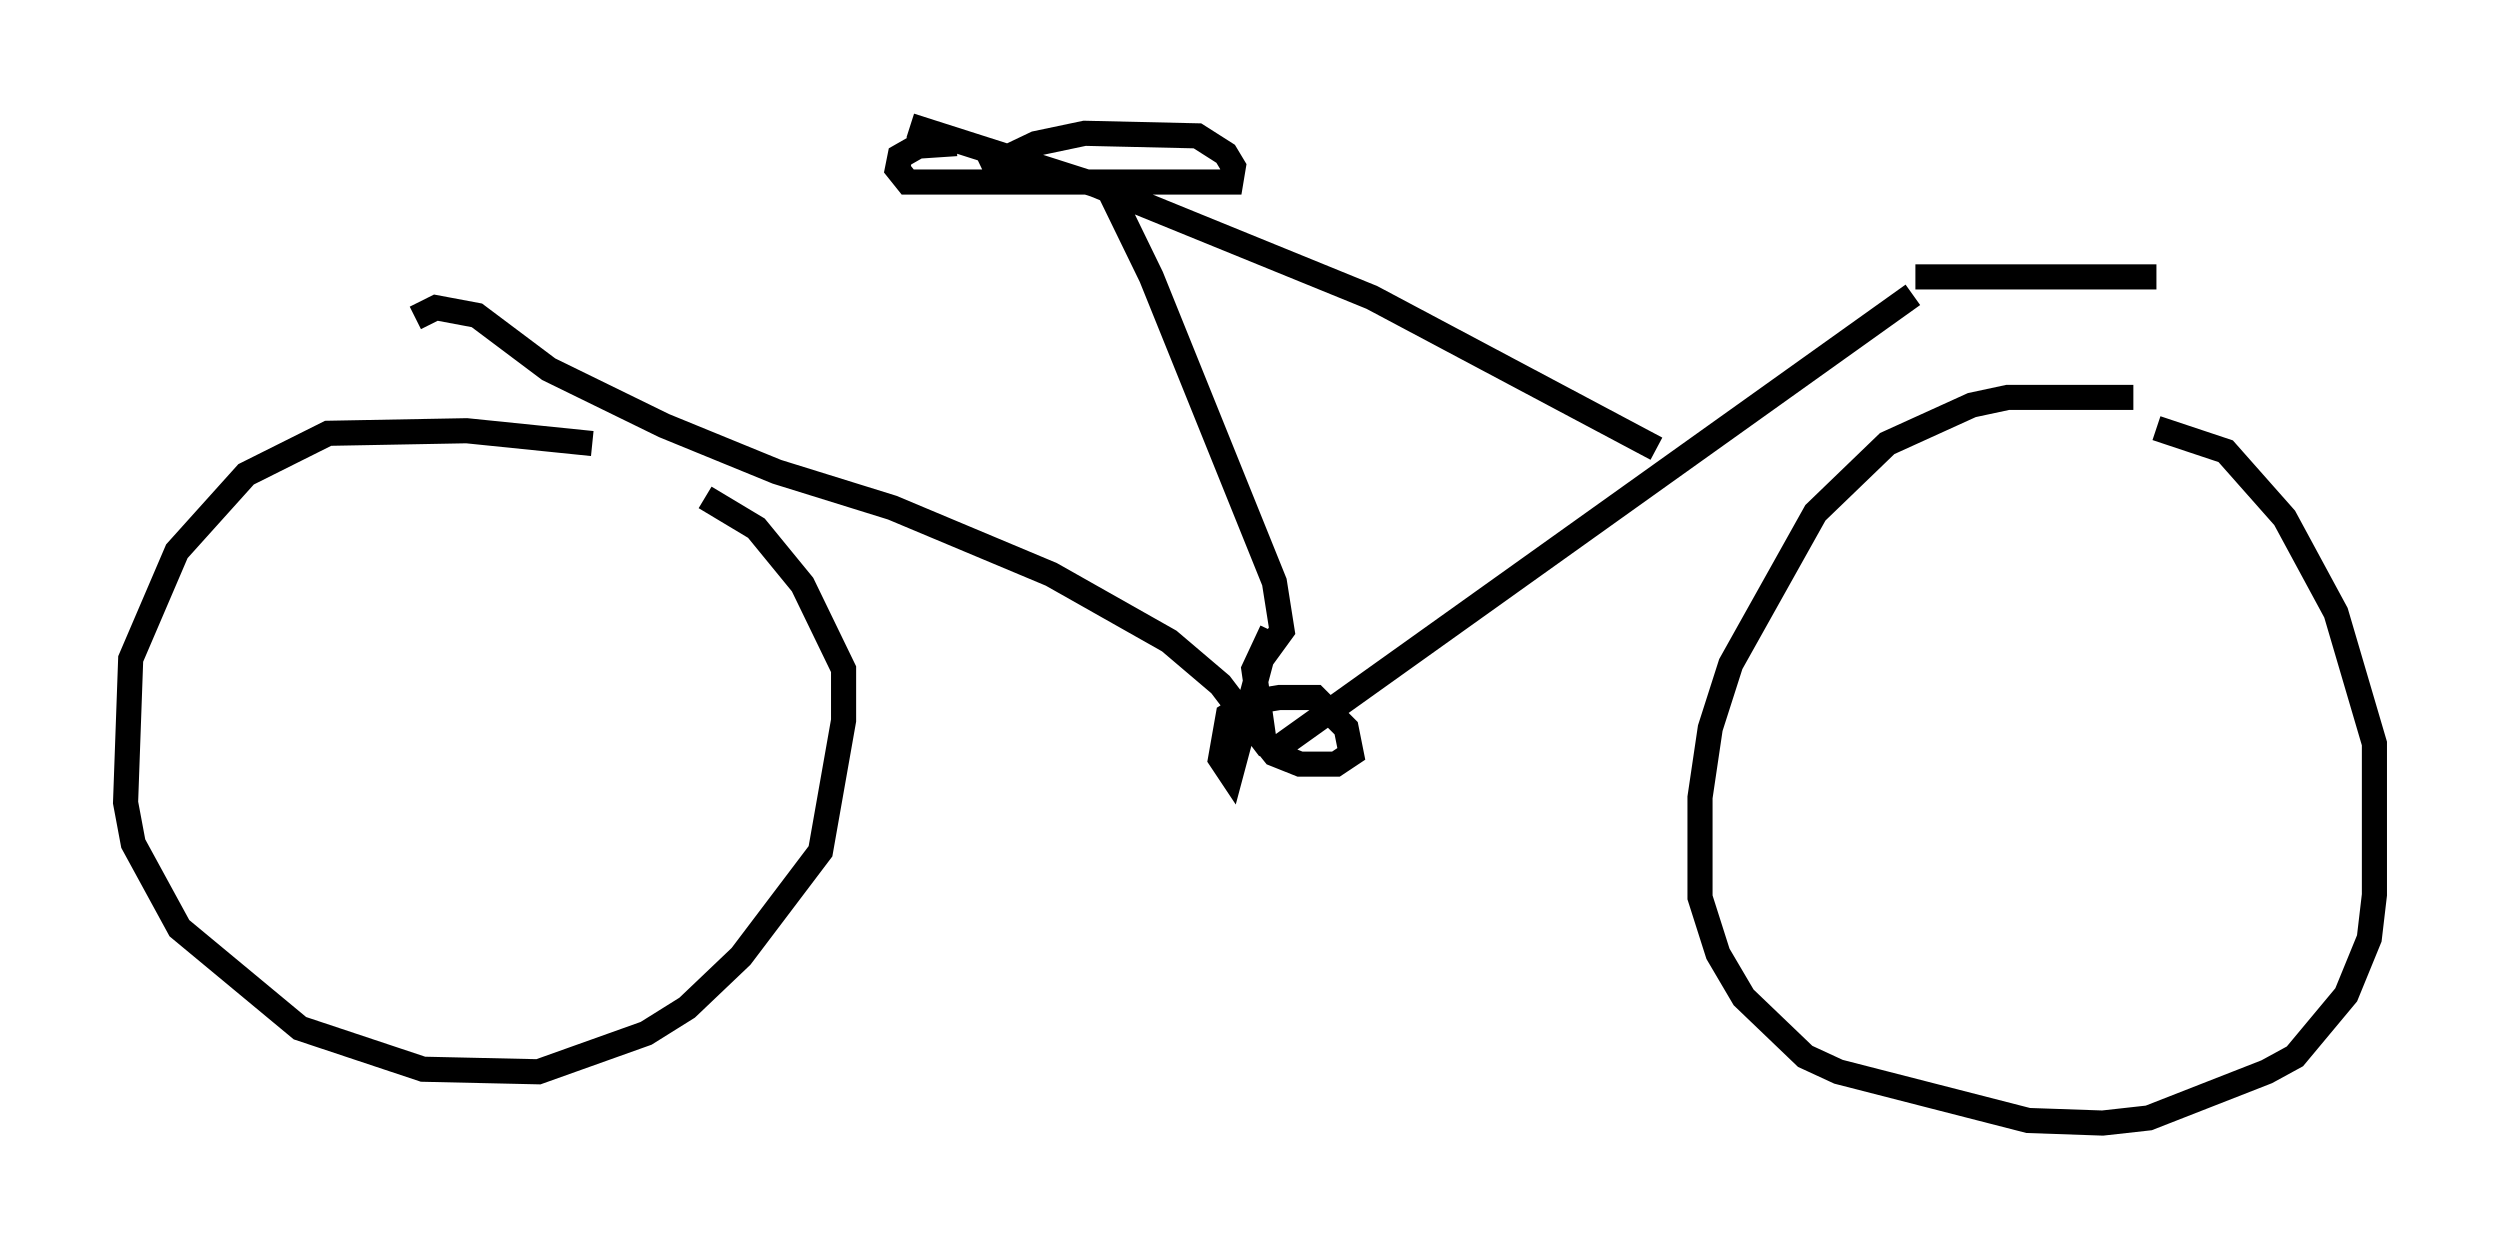 <?xml version="1.0" encoding="utf-8" ?>
<svg baseProfile="full" height="49.711" version="1.1" width="99.528" xmlns="http://www.w3.org/2000/svg" xmlns:ev="http://www.w3.org/2001/xml-events" xmlns:xlink="http://www.w3.org/1999/xlink"><defs /><rect fill="white" height="49.711" width="99.528" x="0" y="0" /><path d="M27.254, 18.883 m-3.675, -1.225 l-5.002, -0.51 -5.513, 0.102 l-3.267, 1.633 -2.756, 3.063 l-1.838, 4.288 -0.204, 5.717 l0.306, 1.633 1.838, 3.369 l4.798, 3.981 4.9, 1.633 l4.594, 0.102 4.288, -1.531 l1.633, -1.021 2.144, -2.042 l3.165, -4.185 0.919, -5.206 l0.0, -2.042 -1.633, -3.369 l-1.838, -2.246 -2.042, -1.225 m56.861, -3.981 l-5.002, 0.0 -1.429, 0.306 l-3.369, 1.531 -2.858, 2.756 l-3.369, 6.023 -0.817, 2.552 l-0.408, 2.756 0.0, 3.981 l0.715, 2.246 1.021, 1.735 l2.45, 2.348 1.327, 0.613 l7.554, 1.94 2.96, 0.102 l1.838, -0.204 4.696, -1.838 l1.123, -0.613 2.042, -2.45 l0.919, -2.246 0.204, -1.735 l0.0, -6.023 -1.531, -5.206 l-2.042, -3.777 -2.348, -2.654 l-2.756, -0.919 m-35.015, 12.761 l25.317, -18.069 m-25.623, 18.069 l-1.94, -2.552 -2.042, -1.735 l-4.696, -2.654 -6.329, -2.654 l-4.594, -1.429 -4.492, -1.838 l-4.594, -2.246 -2.858, -2.144 l-1.633, -0.306 -0.817, 0.408 m59.719, -1.633 l9.596, 0.0 m-19.906, 6.84 l-11.331, -6.023 -11.025, -4.492 l-7.35, -2.348 m2.858, 1.735 l2.144, -1.021 1.94, -0.408 l4.492, 0.102 1.123, 0.715 l0.306, 0.51 -0.102, 0.613 l-12.863, 0.0 -0.408, -0.51 l0.102, -0.51 0.715, -0.408 l1.531, -0.102 m5.921, 1.531 l1.838, 3.777 4.9, 12.148 l0.306, 1.94 -0.817, 1.123 l-1.225, 4.594 -0.408, -0.613 l0.306, -1.735 0.817, -0.51 l1.225, -0.204 1.429, 0.0 l1.225, 1.225 0.204, 1.021 l-0.613, 0.408 -1.429, 0.0 l-1.021, -0.408 -0.408, -0.51 l-0.408, -2.858 0.715, -1.531 " fill="none" stroke="black" stroke-width="1" /></svg>